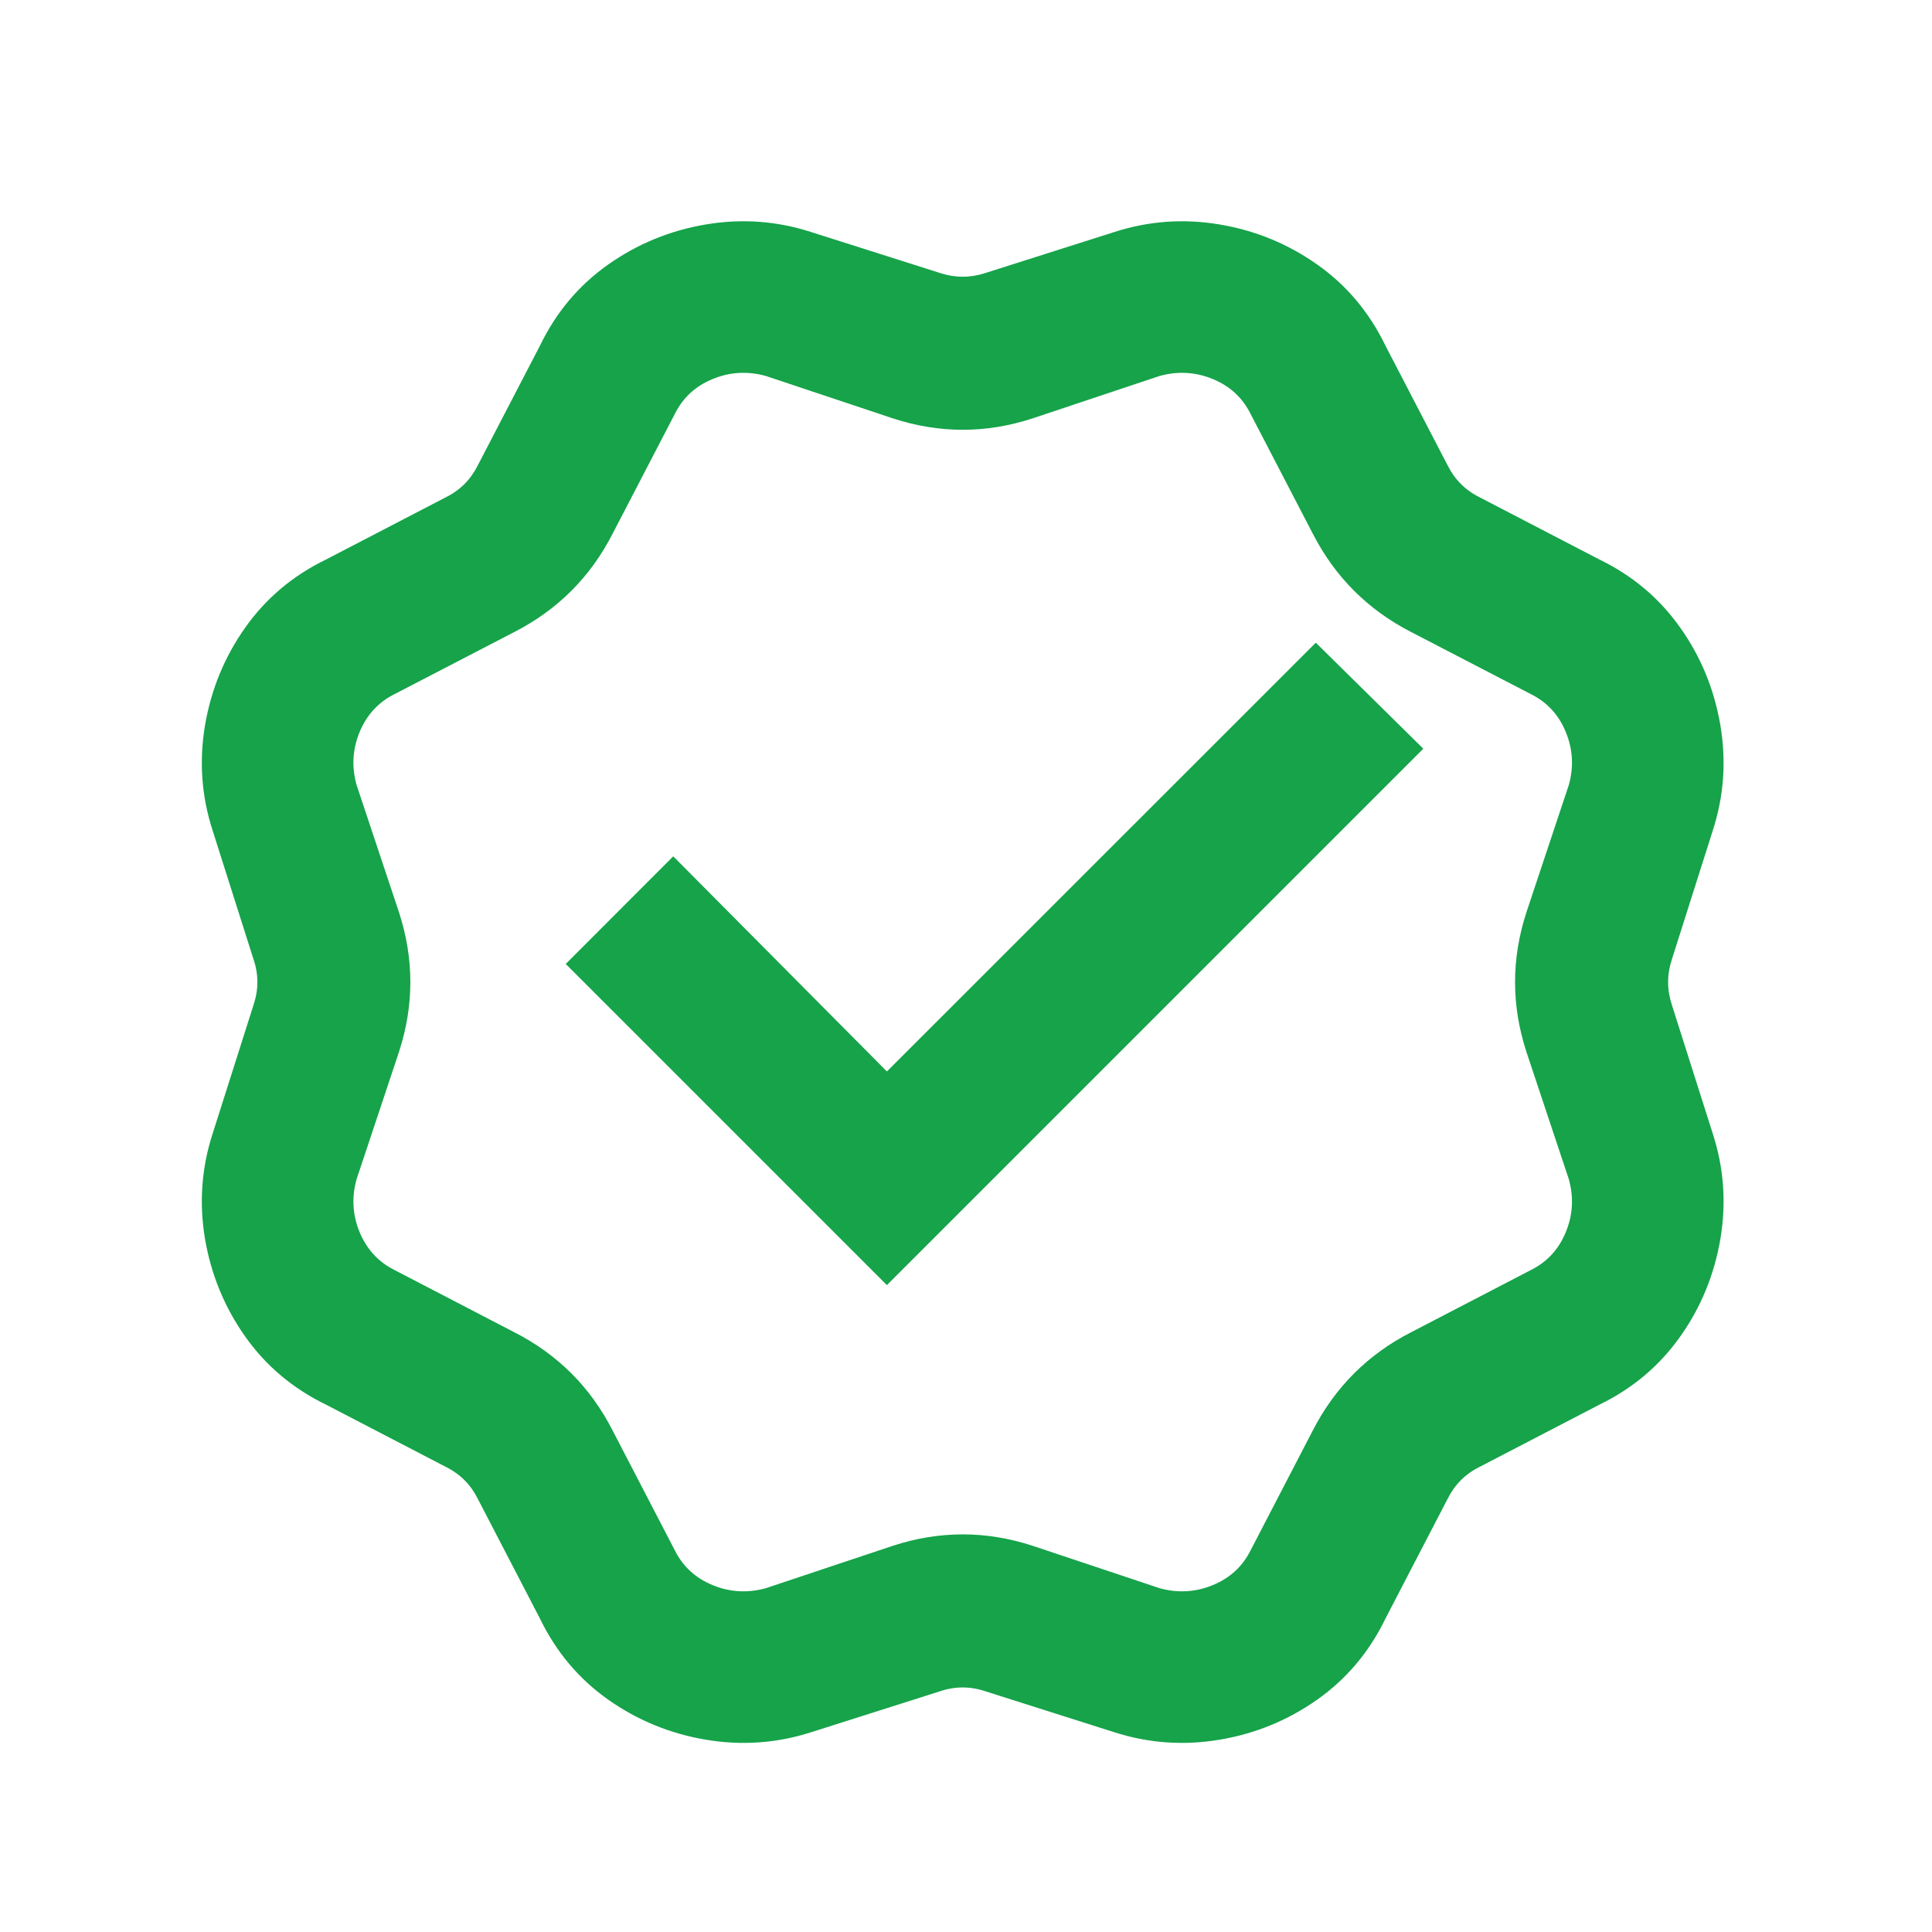 <svg width="17" height="17" viewBox="0 0 17 17" fill="none" xmlns="http://www.w3.org/2000/svg">
<path d="M7.138 2.042C6.836 1.944 6.527 1.922 6.211 1.975C5.896 2.028 5.609 2.146 5.351 2.328C5.093 2.51 4.893 2.748 4.751 3.042L4.204 4.095C4.142 4.219 4.049 4.313 3.924 4.375L2.871 4.922C2.578 5.064 2.34 5.264 2.158 5.522C1.976 5.779 1.858 6.066 1.804 6.382C1.751 6.697 1.773 7.006 1.871 7.308L2.231 8.442C2.276 8.575 2.276 8.708 2.231 8.842L1.871 9.975C1.773 10.277 1.751 10.586 1.804 10.902C1.858 11.217 1.976 11.504 2.158 11.761C2.34 12.019 2.578 12.219 2.871 12.361L3.924 12.908C4.049 12.97 4.142 13.064 4.204 13.188L4.751 14.242C4.893 14.535 5.093 14.773 5.351 14.955C5.609 15.137 5.896 15.255 6.211 15.308C6.527 15.361 6.836 15.339 7.138 15.242L8.271 14.882C8.404 14.837 8.538 14.837 8.671 14.882L9.804 15.242C10.107 15.339 10.415 15.361 10.731 15.308C11.047 15.255 11.333 15.137 11.591 14.955C11.849 14.773 12.049 14.535 12.191 14.242L12.738 13.188C12.8 13.064 12.893 12.97 13.018 12.908L14.071 12.361C14.364 12.219 14.602 12.019 14.784 11.761C14.967 11.504 15.084 11.217 15.138 10.902C15.191 10.586 15.169 10.277 15.071 9.975L14.711 8.842C14.667 8.708 14.667 8.575 14.711 8.442L15.071 7.308C15.169 7.006 15.191 6.697 15.138 6.382C15.084 6.066 14.967 5.779 14.784 5.522C14.602 5.264 14.364 5.064 14.071 4.922L13.018 4.375C12.893 4.313 12.8 4.219 12.738 4.095L12.191 3.042C12.049 2.748 11.849 2.51 11.591 2.328C11.333 2.146 11.047 2.028 10.731 1.975C10.415 1.922 10.107 1.944 9.804 2.042L8.671 2.402C8.538 2.446 8.404 2.446 8.271 2.402L7.138 2.042ZM5.938 3.642C6.009 3.499 6.12 3.397 6.271 3.335C6.422 3.273 6.578 3.264 6.738 3.308L7.858 3.682C8.267 3.815 8.676 3.815 9.084 3.682L10.204 3.308C10.364 3.264 10.52 3.273 10.671 3.335C10.822 3.397 10.933 3.499 11.004 3.642L11.551 4.695C11.747 5.077 12.036 5.366 12.418 5.562L13.471 6.108C13.613 6.179 13.716 6.29 13.778 6.442C13.84 6.593 13.849 6.748 13.804 6.908L13.431 8.028C13.298 8.437 13.298 8.846 13.431 9.255L13.804 10.375C13.849 10.535 13.84 10.69 13.778 10.841C13.716 10.993 13.613 11.104 13.471 11.175L12.418 11.722C12.036 11.917 11.747 12.206 11.551 12.588L11.004 13.642C10.933 13.784 10.822 13.886 10.671 13.948C10.52 14.01 10.364 14.019 10.204 13.975L9.084 13.601C8.676 13.468 8.267 13.468 7.858 13.601L6.738 13.975C6.578 14.019 6.422 14.01 6.271 13.948C6.12 13.886 6.009 13.784 5.938 13.642L5.391 12.588C5.196 12.206 4.907 11.917 4.524 11.722L3.471 11.175C3.329 11.104 3.227 10.993 3.164 10.841C3.102 10.69 3.093 10.535 3.138 10.375L3.511 9.255C3.644 8.846 3.644 8.437 3.511 8.028L3.138 6.908C3.093 6.748 3.102 6.593 3.164 6.442C3.227 6.29 3.329 6.179 3.471 6.108L4.524 5.562C4.907 5.366 5.196 5.077 5.391 4.695L5.938 3.642ZM4.978 8.482L7.804 11.308L12.524 6.588L11.578 5.655L7.804 9.428L5.924 7.535L4.978 8.482Z" fill="#16A34A"/>
</svg>
